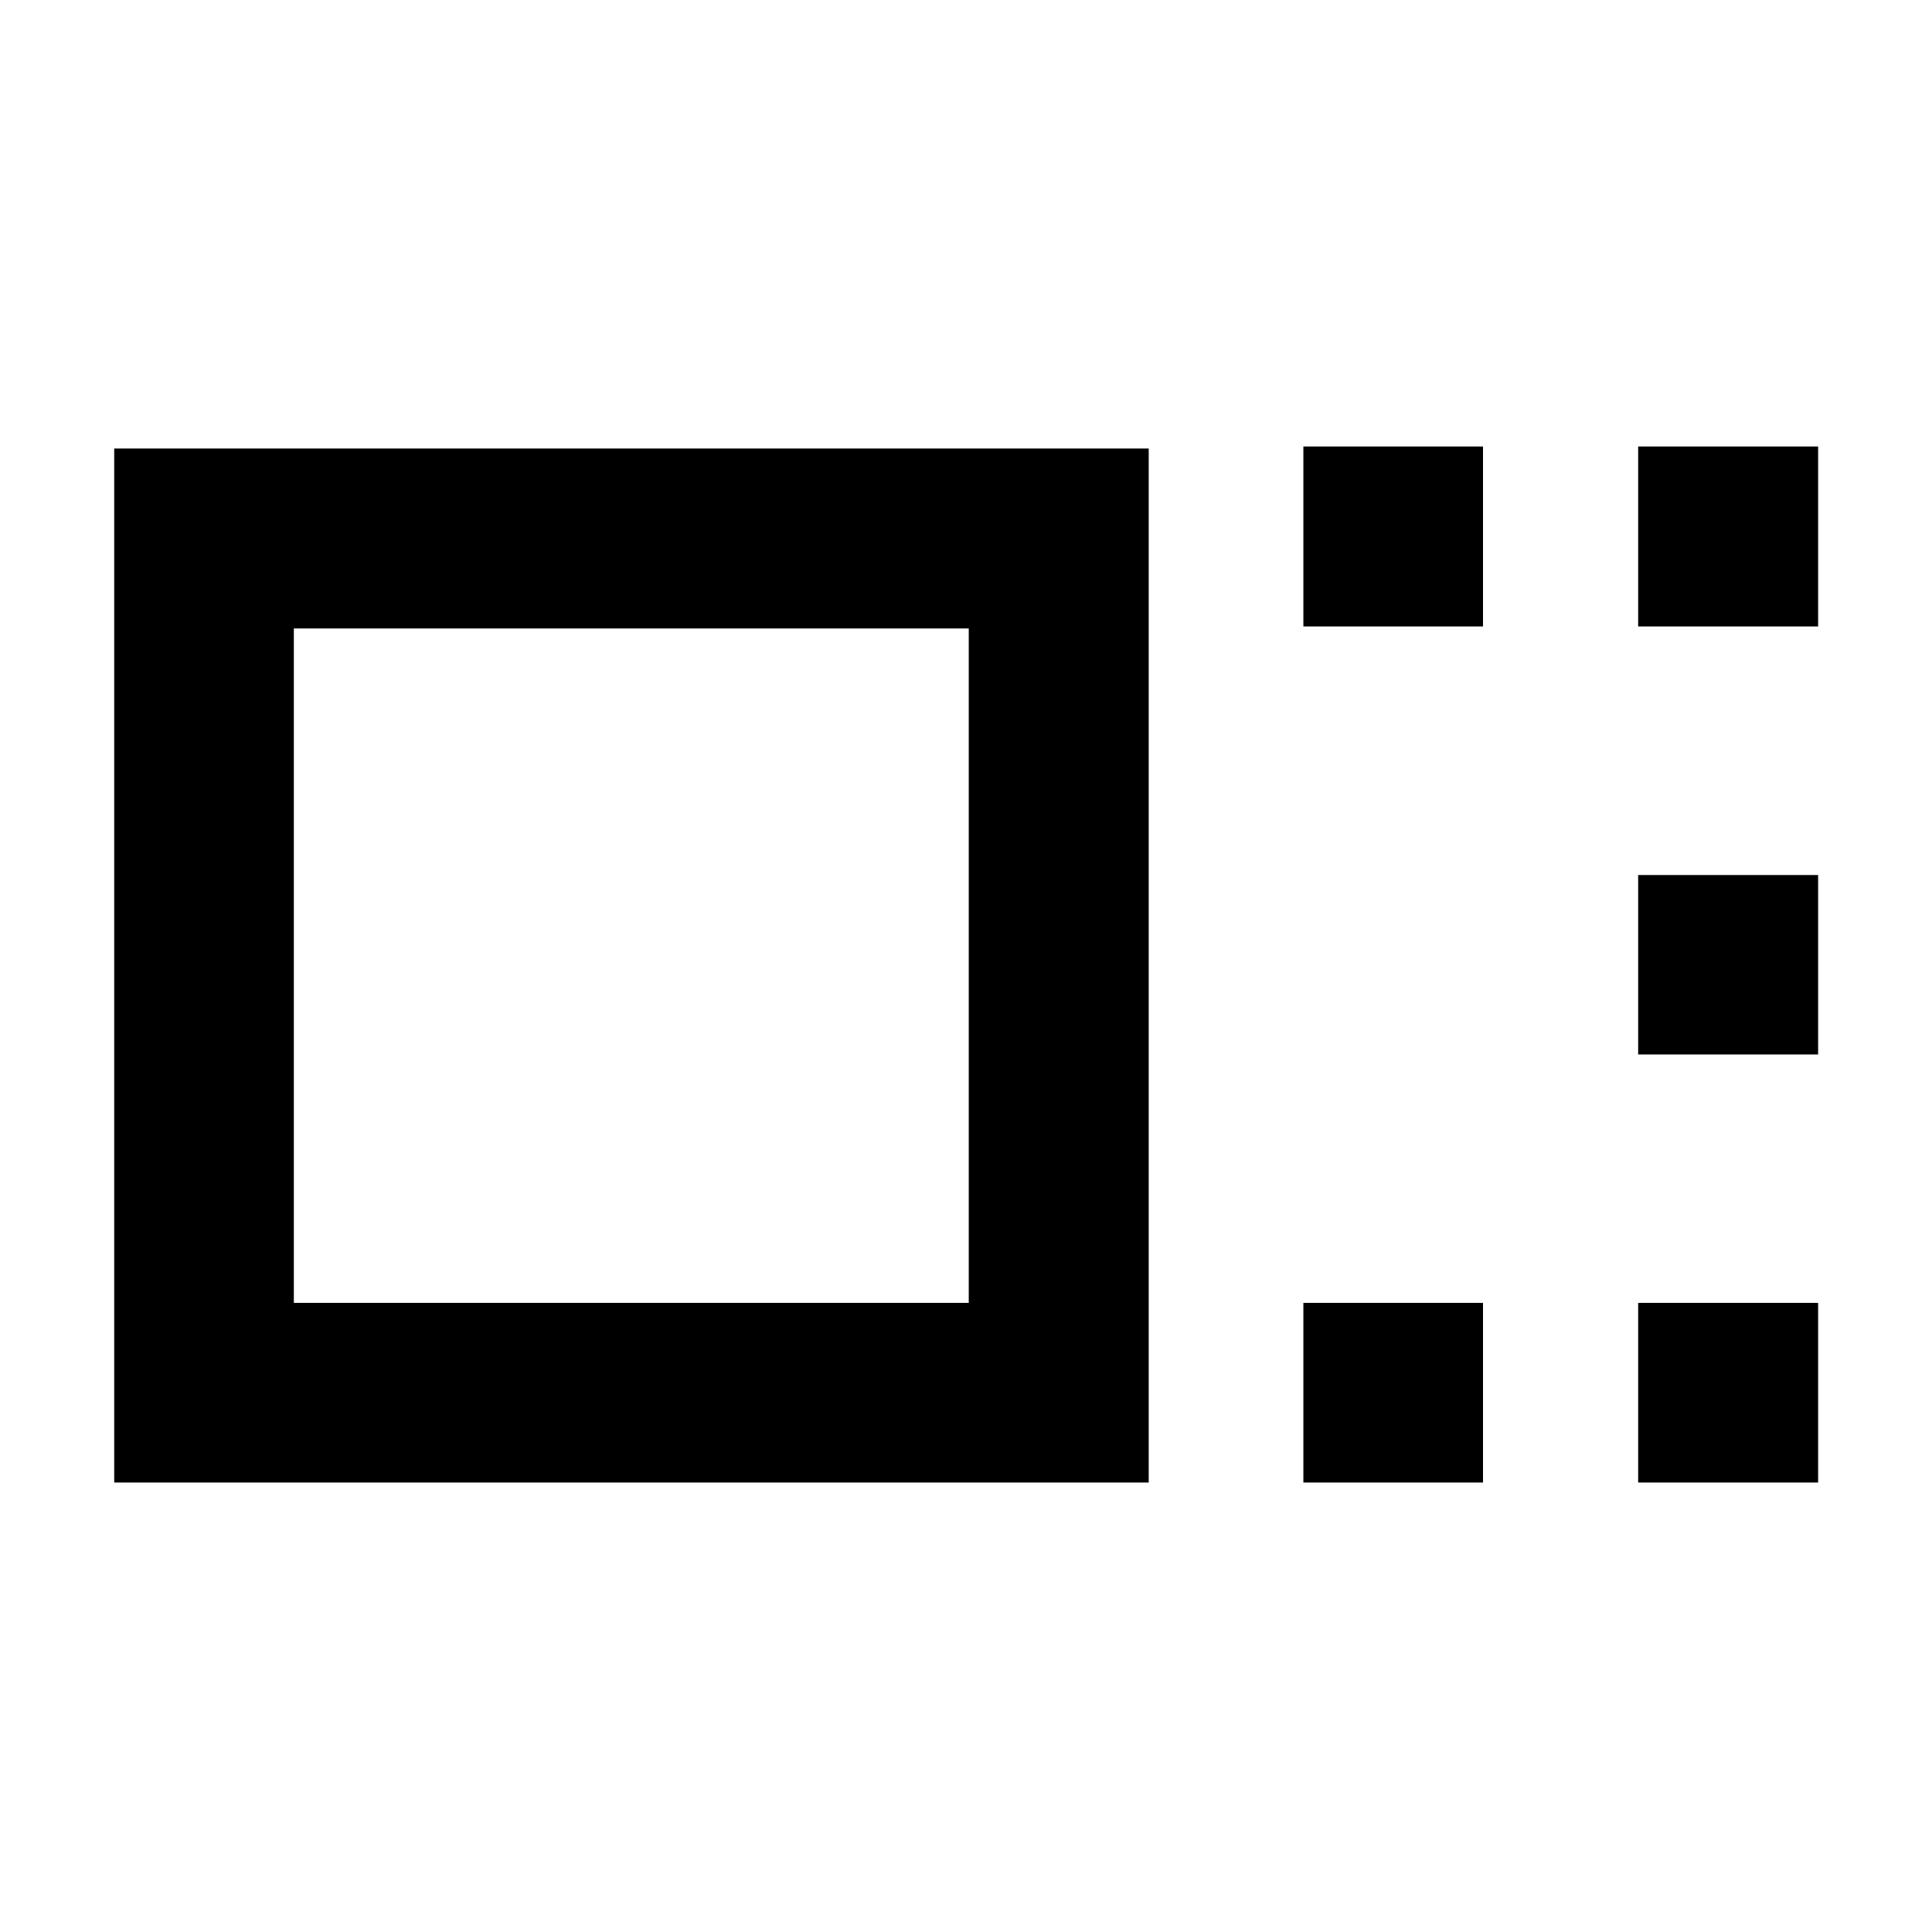 <svg xmlns="http://www.w3.org/2000/svg" height="40" viewBox="0 -960 960 960" width="40"><path d="M56.75-223.34v-513.8h514.04v513.8H56.75Zm89.26-89.26h335.36v-335.12H146.01v335.12Zm501.63-336.12v-89.42h89.26v89.42h-89.26Zm0 425.38v-89.26h89.26v89.26h-89.26Zm166.35-425.38v-89.42h89.42v89.42h-89.42Zm0 212.68v-89.16h89.42v89.16h-89.42Zm0 212.7v-89.26h89.42v89.26h-89.42Zm-500.34-256.9Z"/></svg>